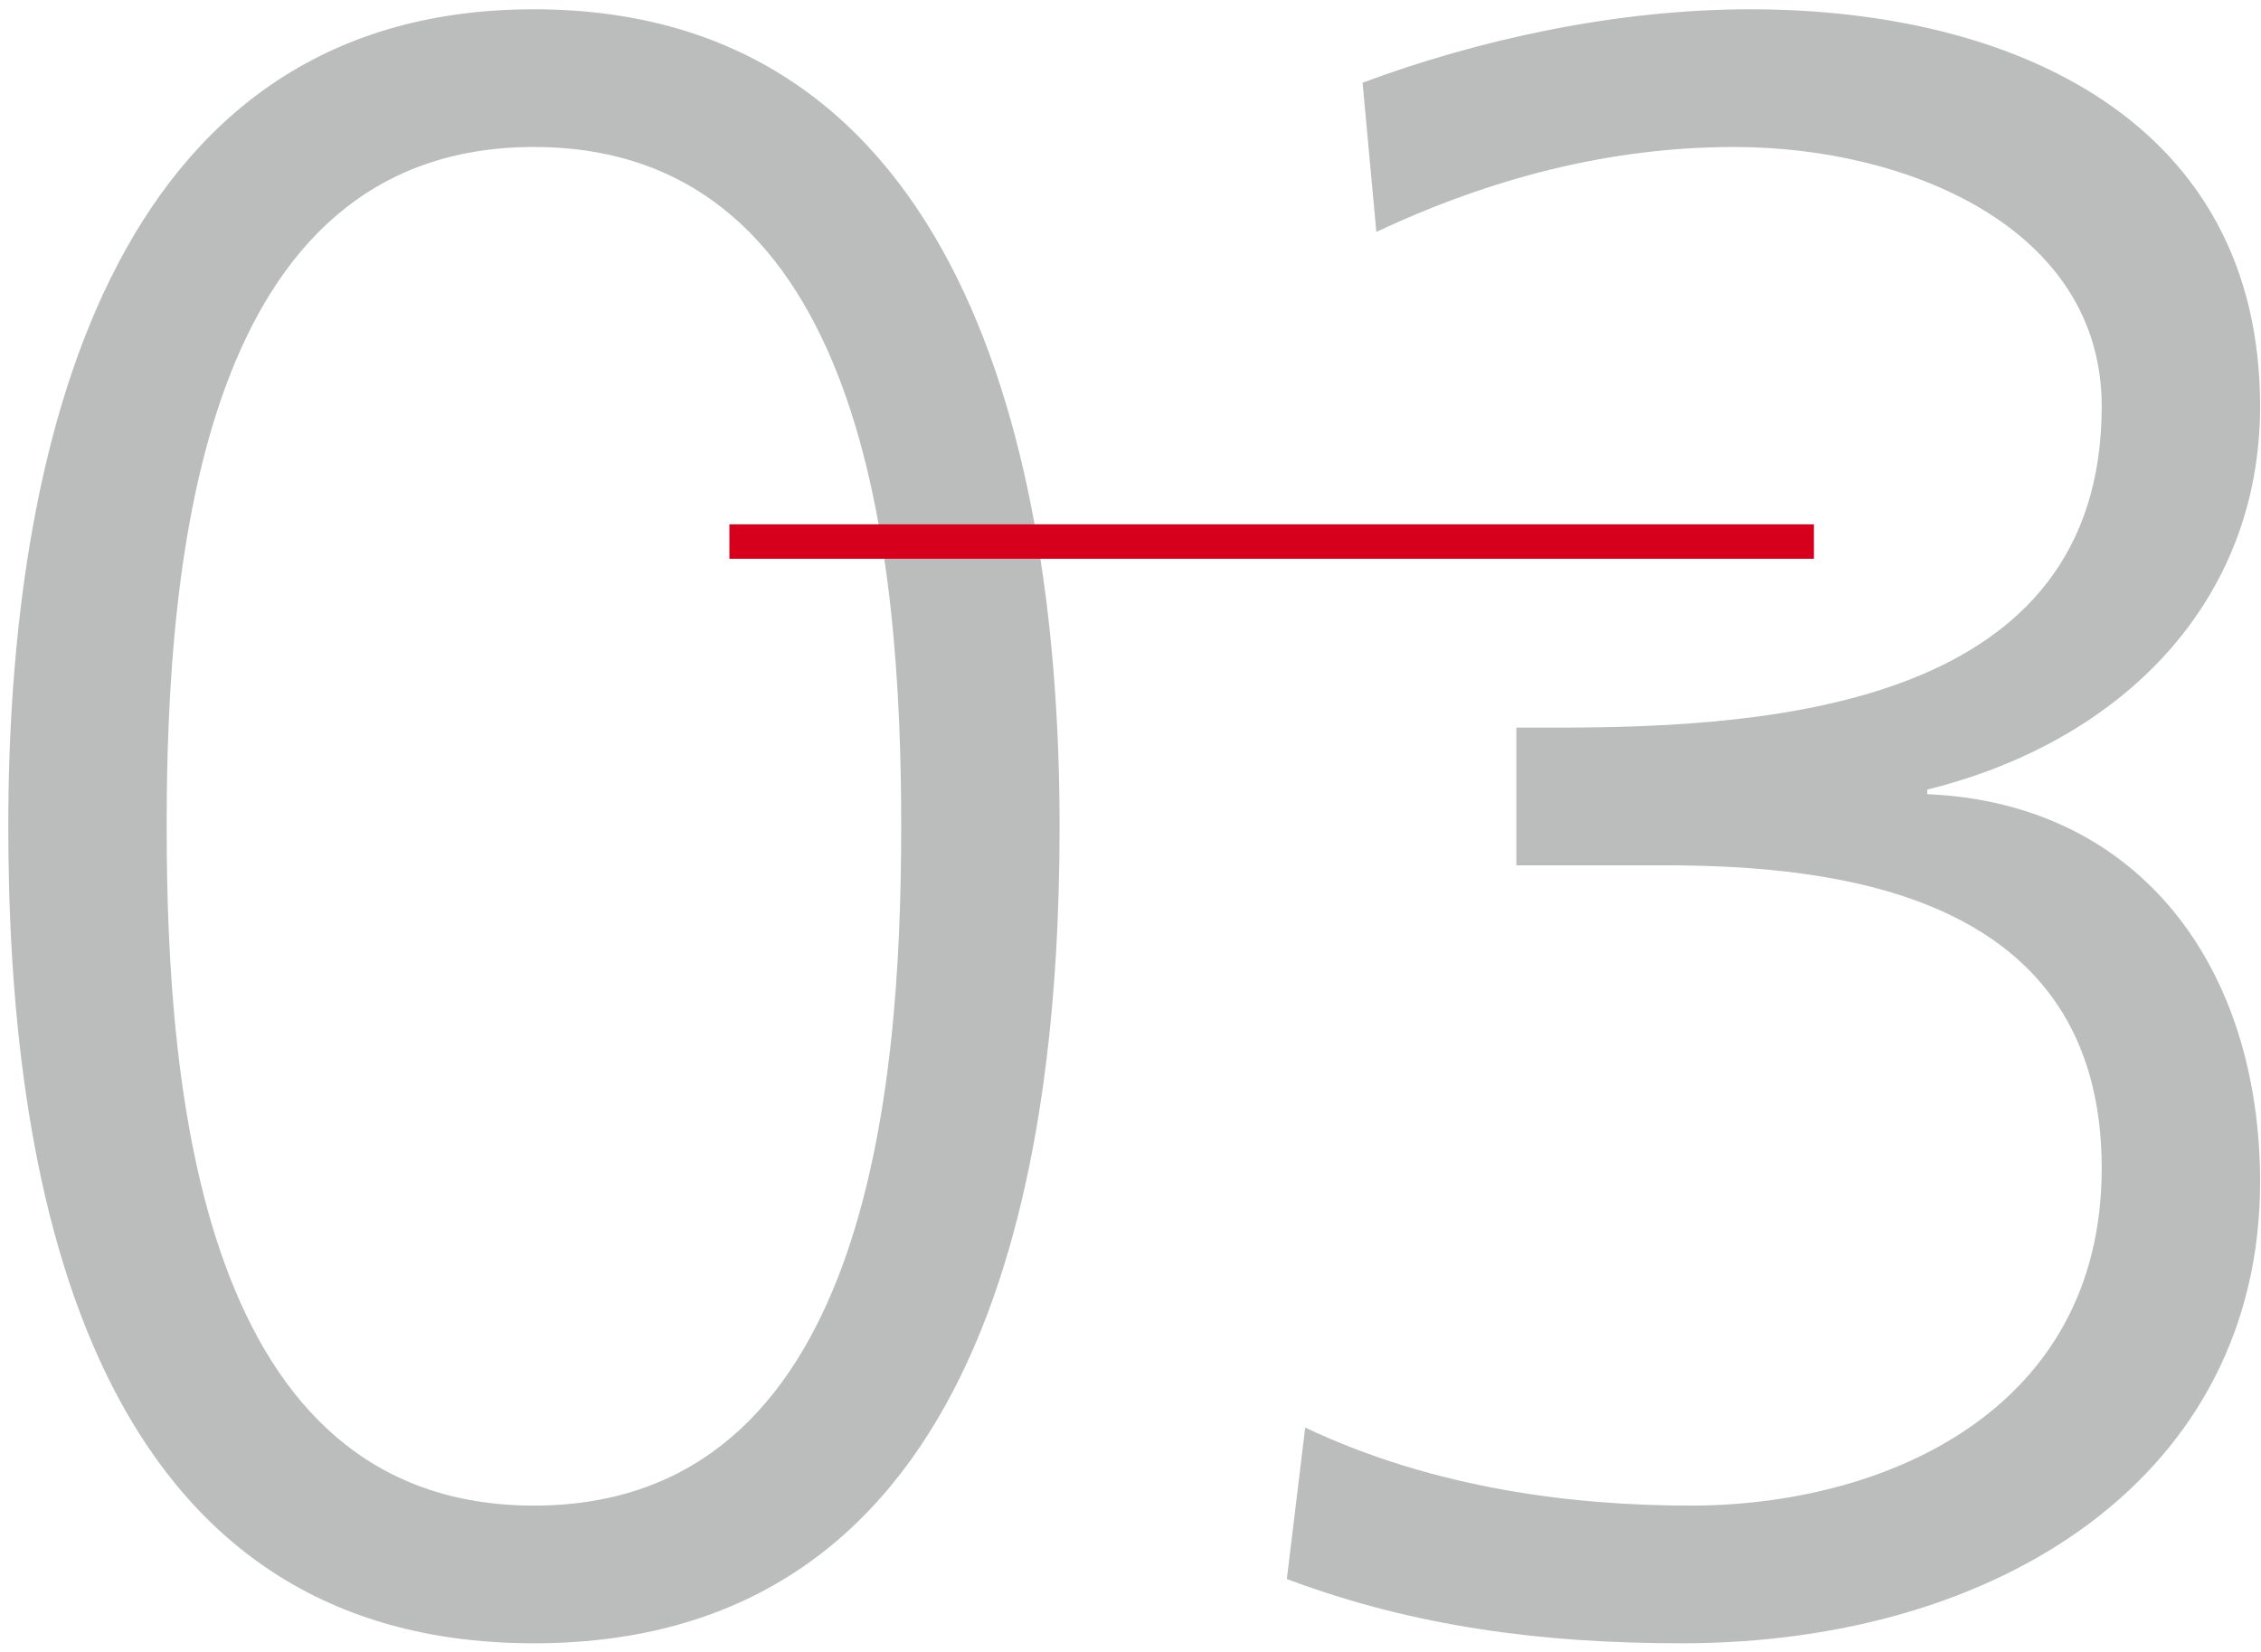 <?xml version="1.0" encoding="UTF-8"?>
<svg width="197px" height="144px" viewBox="0 0 197 144" version="1.1" xmlns="http://www.w3.org/2000/svg" xmlns:xlink="http://www.w3.org/1999/xlink">
    <g id="Page-1" stroke="none" stroke-width="1" fill="none" fill-rule="evenodd">
        <g id="MHPS_Desktop--2" transform="translate(-1060, -2068)">
            <g id="Group-2" transform="translate(1060, 2068)">
                <path d="M46.521,12.809 C17.521,12.809 14.521,48.809 14.521,72.009 C14.521,95.209 17.521,131.209 46.521,131.209 C75.521,131.209 78.521,95.209 78.521,72.009 C78.521,48.809 75.521,12.809 46.521,12.809 Z M46.521,0.809 C83.721,0.809 92.321,39.409 92.321,72.009 C92.321,101.209 86.321,143.209 46.521,143.209 C6.721,143.209 0.721,101.209 0.721,72.009 C0.721,39.409 9.321,0.809 46.521,0.809 Z M132.121,75.409 L132.121,63.409 L135.721,63.409 C154.721,63.409 183.121,61.409 183.121,35.409 C183.121,19.809 166.121,12.809 151.121,12.809 C140.121,12.809 129.721,15.609 119.921,20.209 L118.721,7.209 C128.921,3.409 140.921,0.809 152.521,0.809 C175.521,0.809 196.921,10.609 196.921,35.409 C196.921,52.409 184.921,64.609 167.921,68.809 L167.921,69.209 C186.521,70.009 196.921,84.409 196.921,103.009 C196.921,128.409 174.521,143.209 146.521,143.209 C134.521,143.209 123.321,141.809 112.121,137.609 L113.721,124.409 C125.121,129.809 137.321,131.209 147.321,131.209 C164.121,131.209 183.121,123.009 183.121,101.809 C183.121,77.809 159.921,75.409 144.921,75.409 L132.121,75.409 Z" id="03" fill="#BBBCBC"></path>
                <path d="M63.553,47.195 L158.047,47.195" id="Path-Copy-4" stroke="#D6001C" stroke-width="3"></path>
            </g>
        </g>
    </g>
</svg>